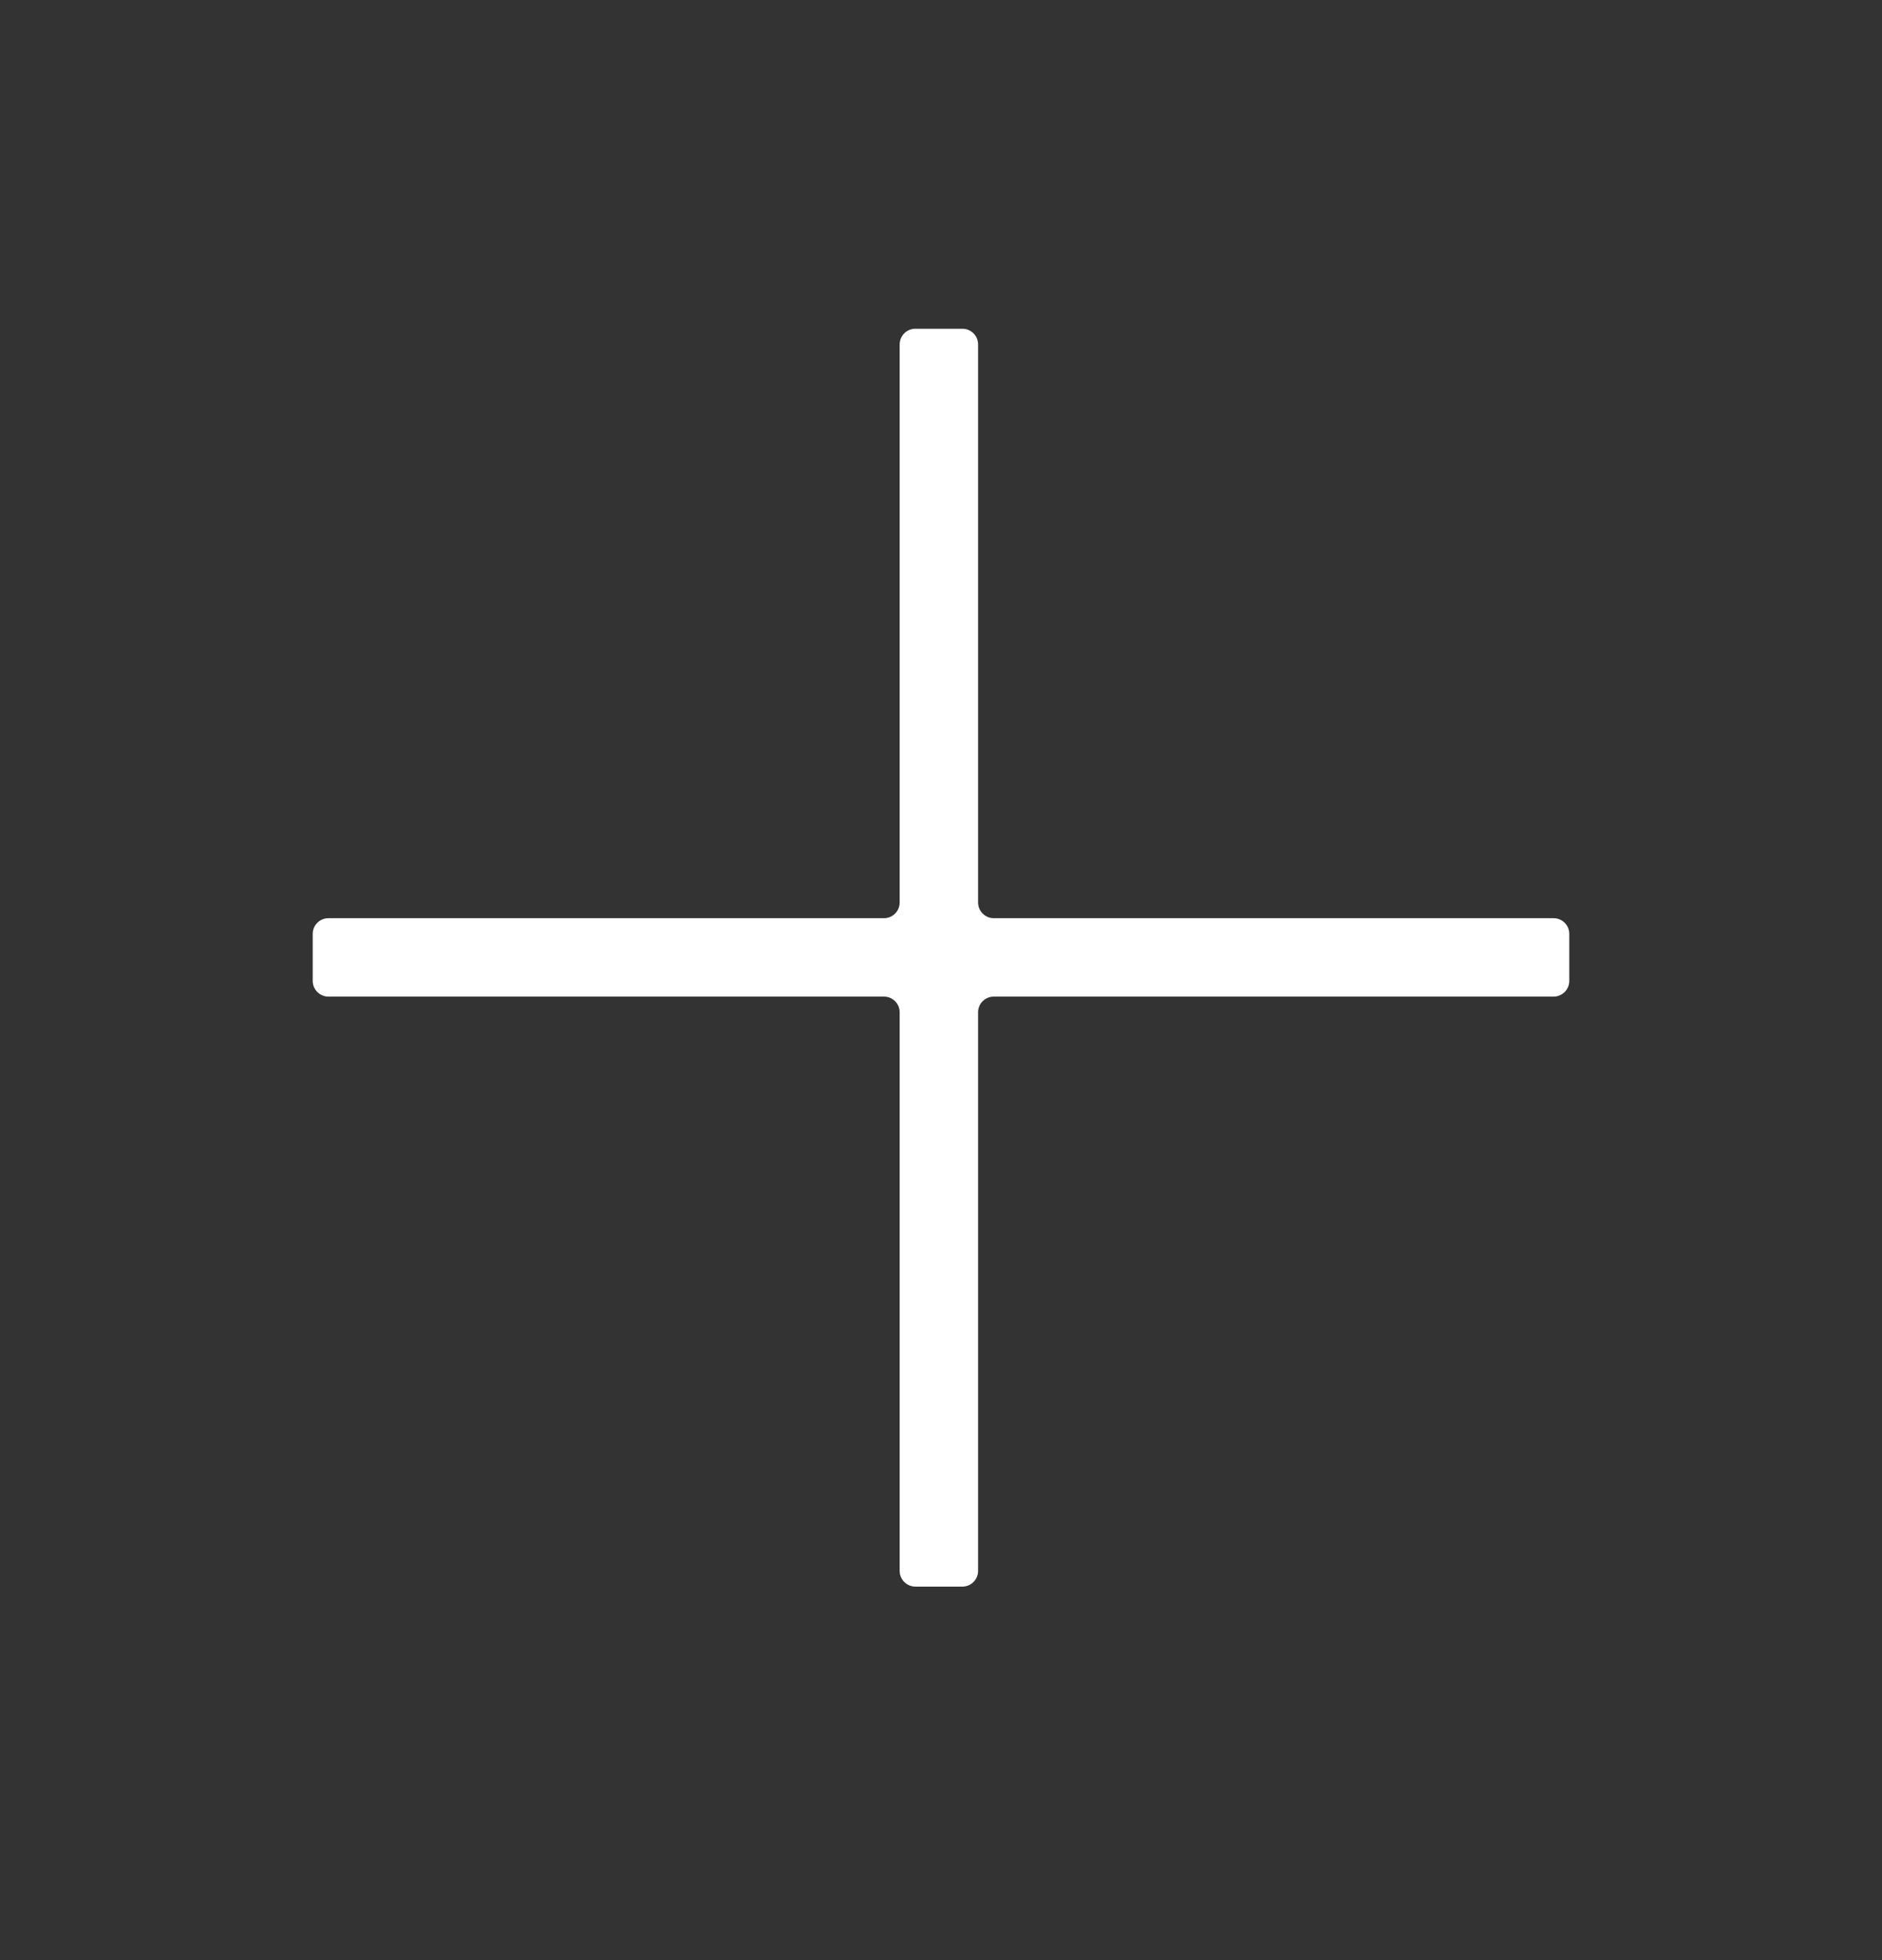 <svg width="24" height="25" viewBox="0 0 24 25" xmlns="http://www.w3.org/2000/svg">
<rect x="0" y="0" width="24" height="25" fill="#333333" stroke="none"/>
<path d="M11.273 12.711C11.383 12.711 11.473 12.8 11.473 12.911V20.036C11.473 20.146 11.563 20.236 11.673 20.236H12.273C12.383 20.236 12.473 20.146 12.473 20.036V12.911C12.473 12.8 12.563 12.711 12.673 12.711H19.812C19.922 12.711 20.012 12.621 20.012 12.511V11.911C20.012 11.8 19.922 11.711 19.812 11.711H12.673C12.563 11.711 12.473 11.621 12.473 11.511V4.393C12.473 4.282 12.383 4.193 12.273 4.193L11.673 4.193C11.563 4.193 11.473 4.282 11.473 4.393V11.511C11.473 11.621 11.383 11.711 11.273 11.711H4.188C4.078 11.711 3.988 11.8 3.988 11.911V12.511C3.988 12.621 4.078 12.711 4.188 12.711H11.273Z" fill="white"/>
</svg>
